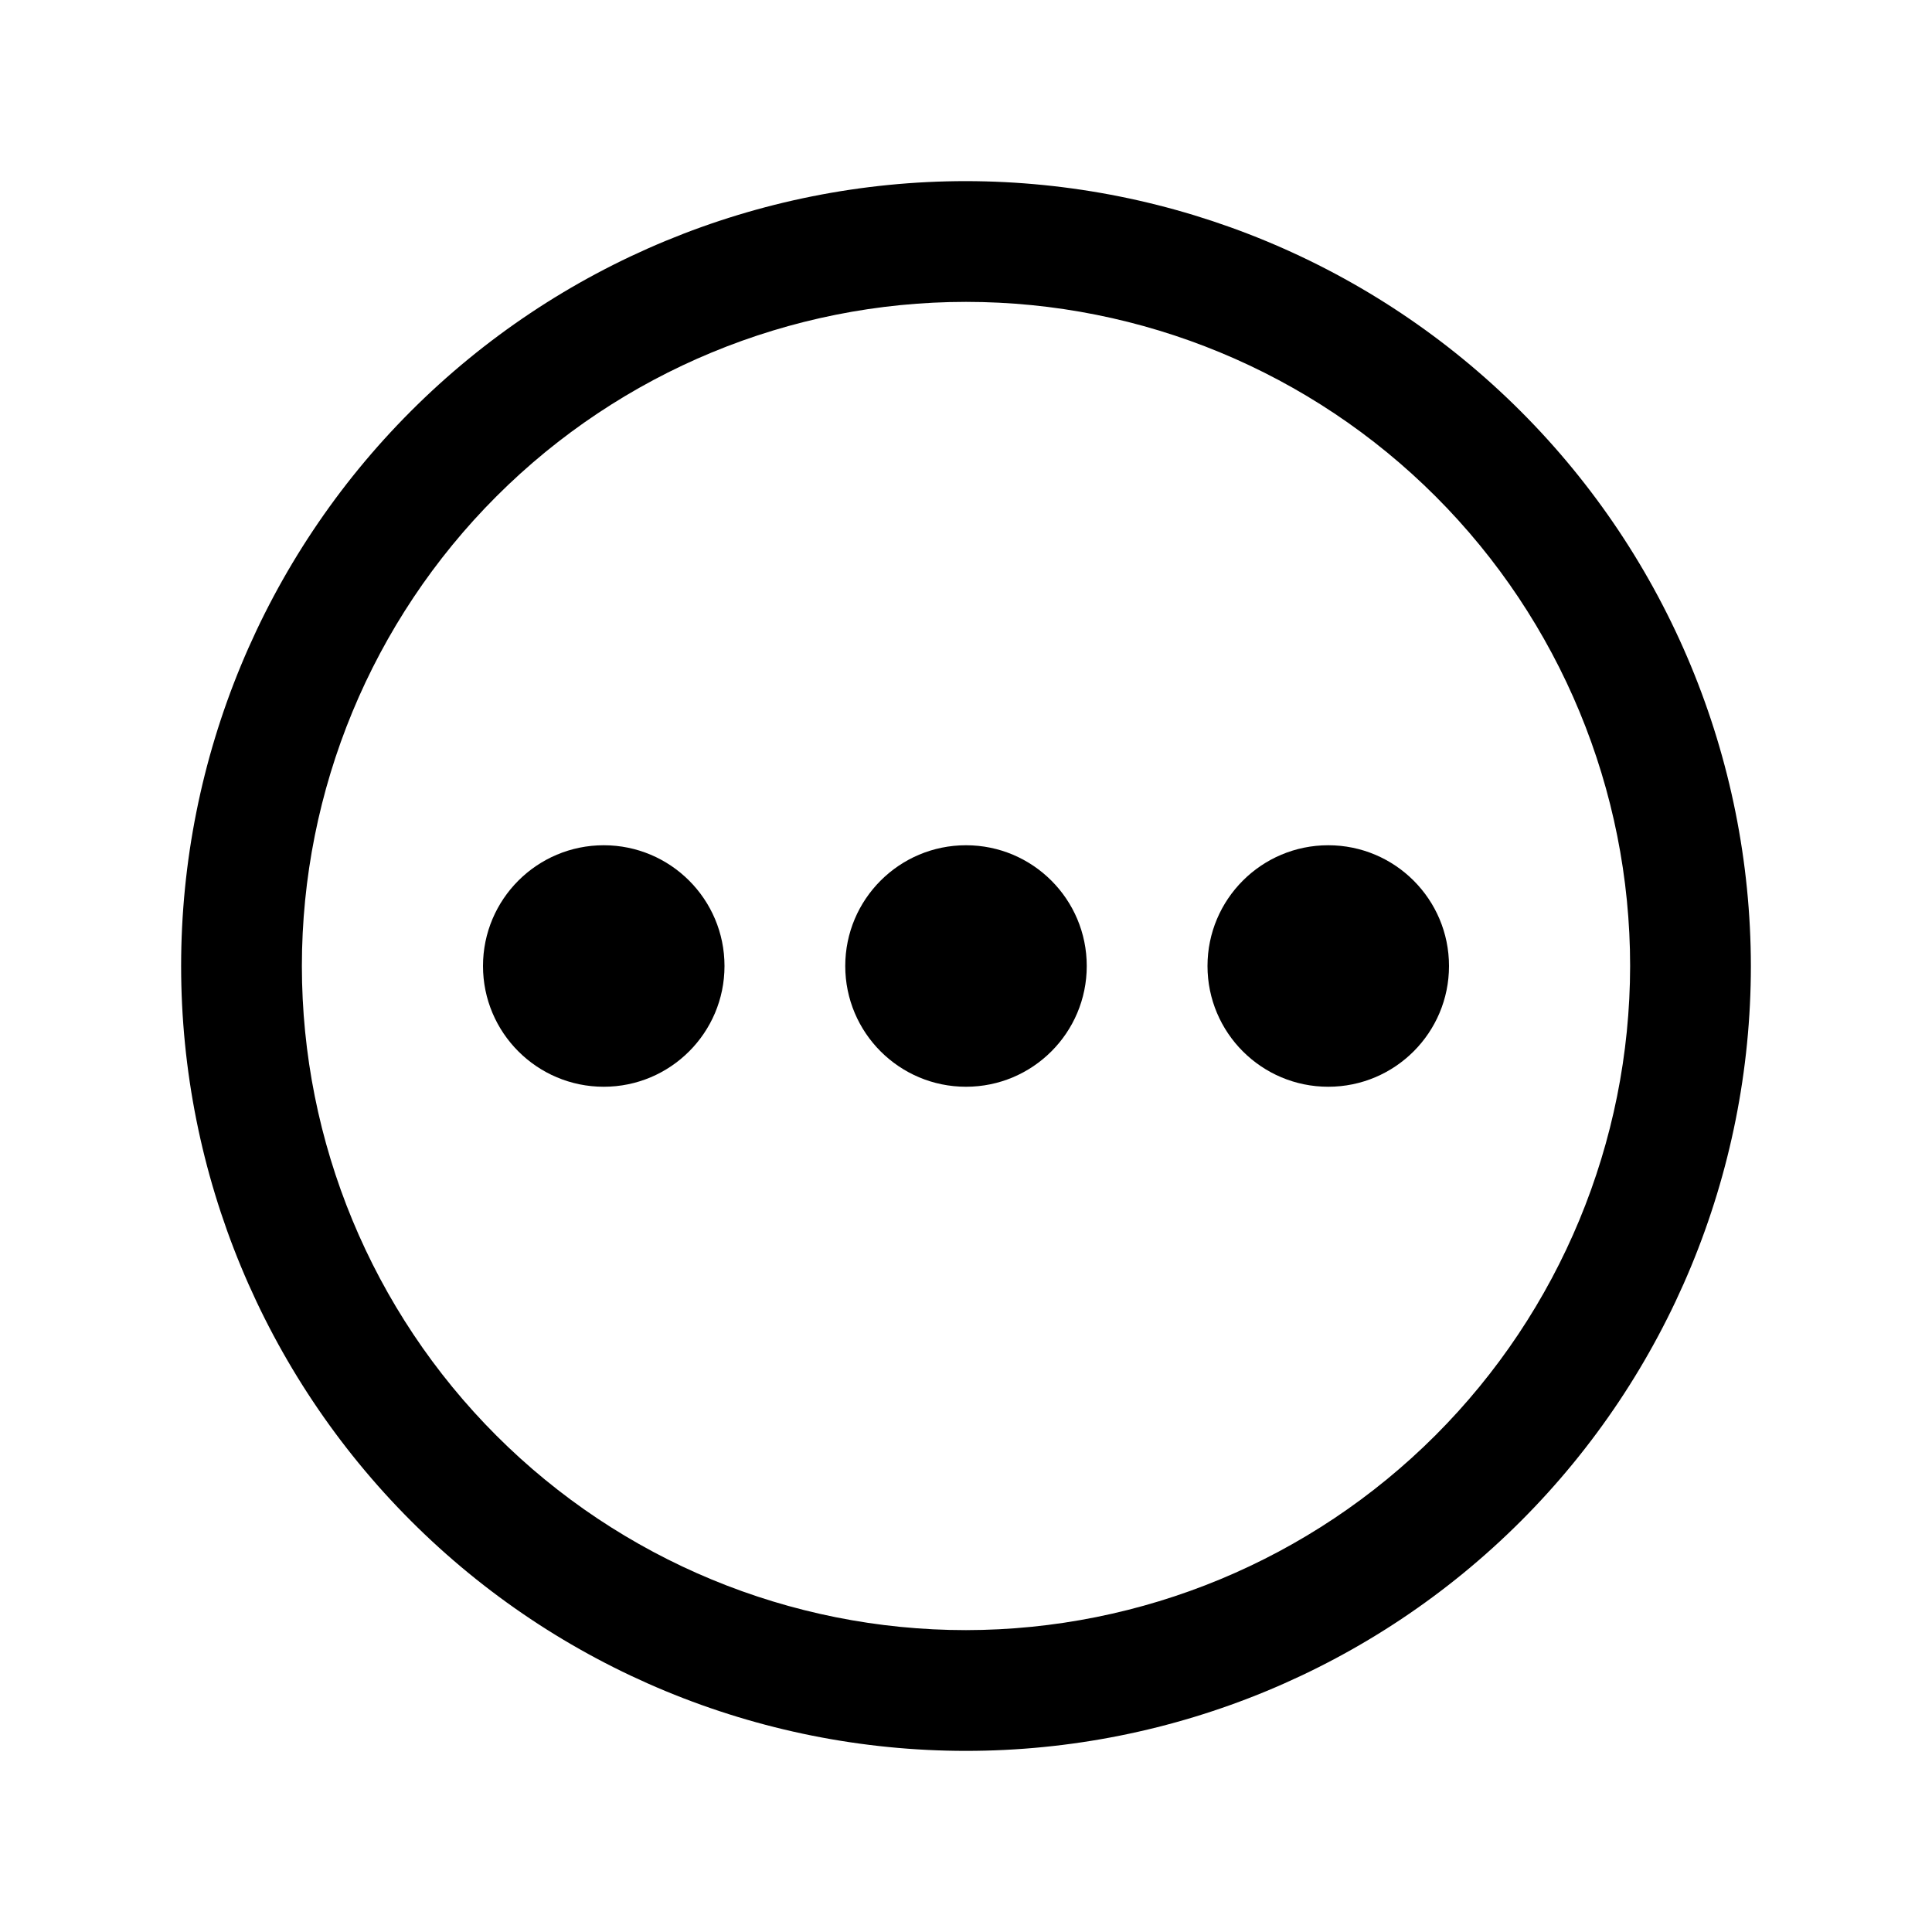 <?xml version="1.0" encoding="UTF-8"?>
<svg width="1200pt" height="1200pt" version="1.1" viewBox="0 0 1200 1200" xmlns="http://www.w3.org/2000/svg">
 <g>
  <path d="m600 112.5c-129.29 0-253.29 51.363-344.71 142.79-91.422 91.426-142.79 215.42-142.79 344.71s51.363 253.29 142.79 344.71c91.426 91.422 215.42 142.79 344.71 142.79s253.29-51.363 344.71-142.79c91.422-91.426 142.79-215.42 142.79-344.71-0.148-129.25-51.559-253.16-142.95-344.55s-215.3-142.8-344.55-142.95zm0 900c-109.4 0-214.32-43.461-291.68-120.82-77.359-77.355-120.82-182.28-120.82-291.68s43.461-214.32 120.82-291.68c77.355-77.359 182.28-120.82 291.68-120.82s214.32 43.461 291.68 120.82c77.359 77.355 120.82 182.28 120.82 291.68-0.129 109.36-43.629 214.21-120.96 291.54-77.332 77.332-182.18 120.83-291.54 120.96z"/>
  <path d="m450 600c0 41.422-33.578 75-75 75s-75-33.578-75-75 33.578-75 75-75 75 33.578 75 75"/>
  <path d="m675 600c0 41.422-33.578 75-75 75s-75-33.578-75-75 33.578-75 75-75 75 33.578 75 75"/>
  <path d="m900 600c0 41.422-33.578 75-75 75s-75-33.578-75-75 33.578-75 75-75 75 33.578 75 75"/>
 </g>
</svg>
